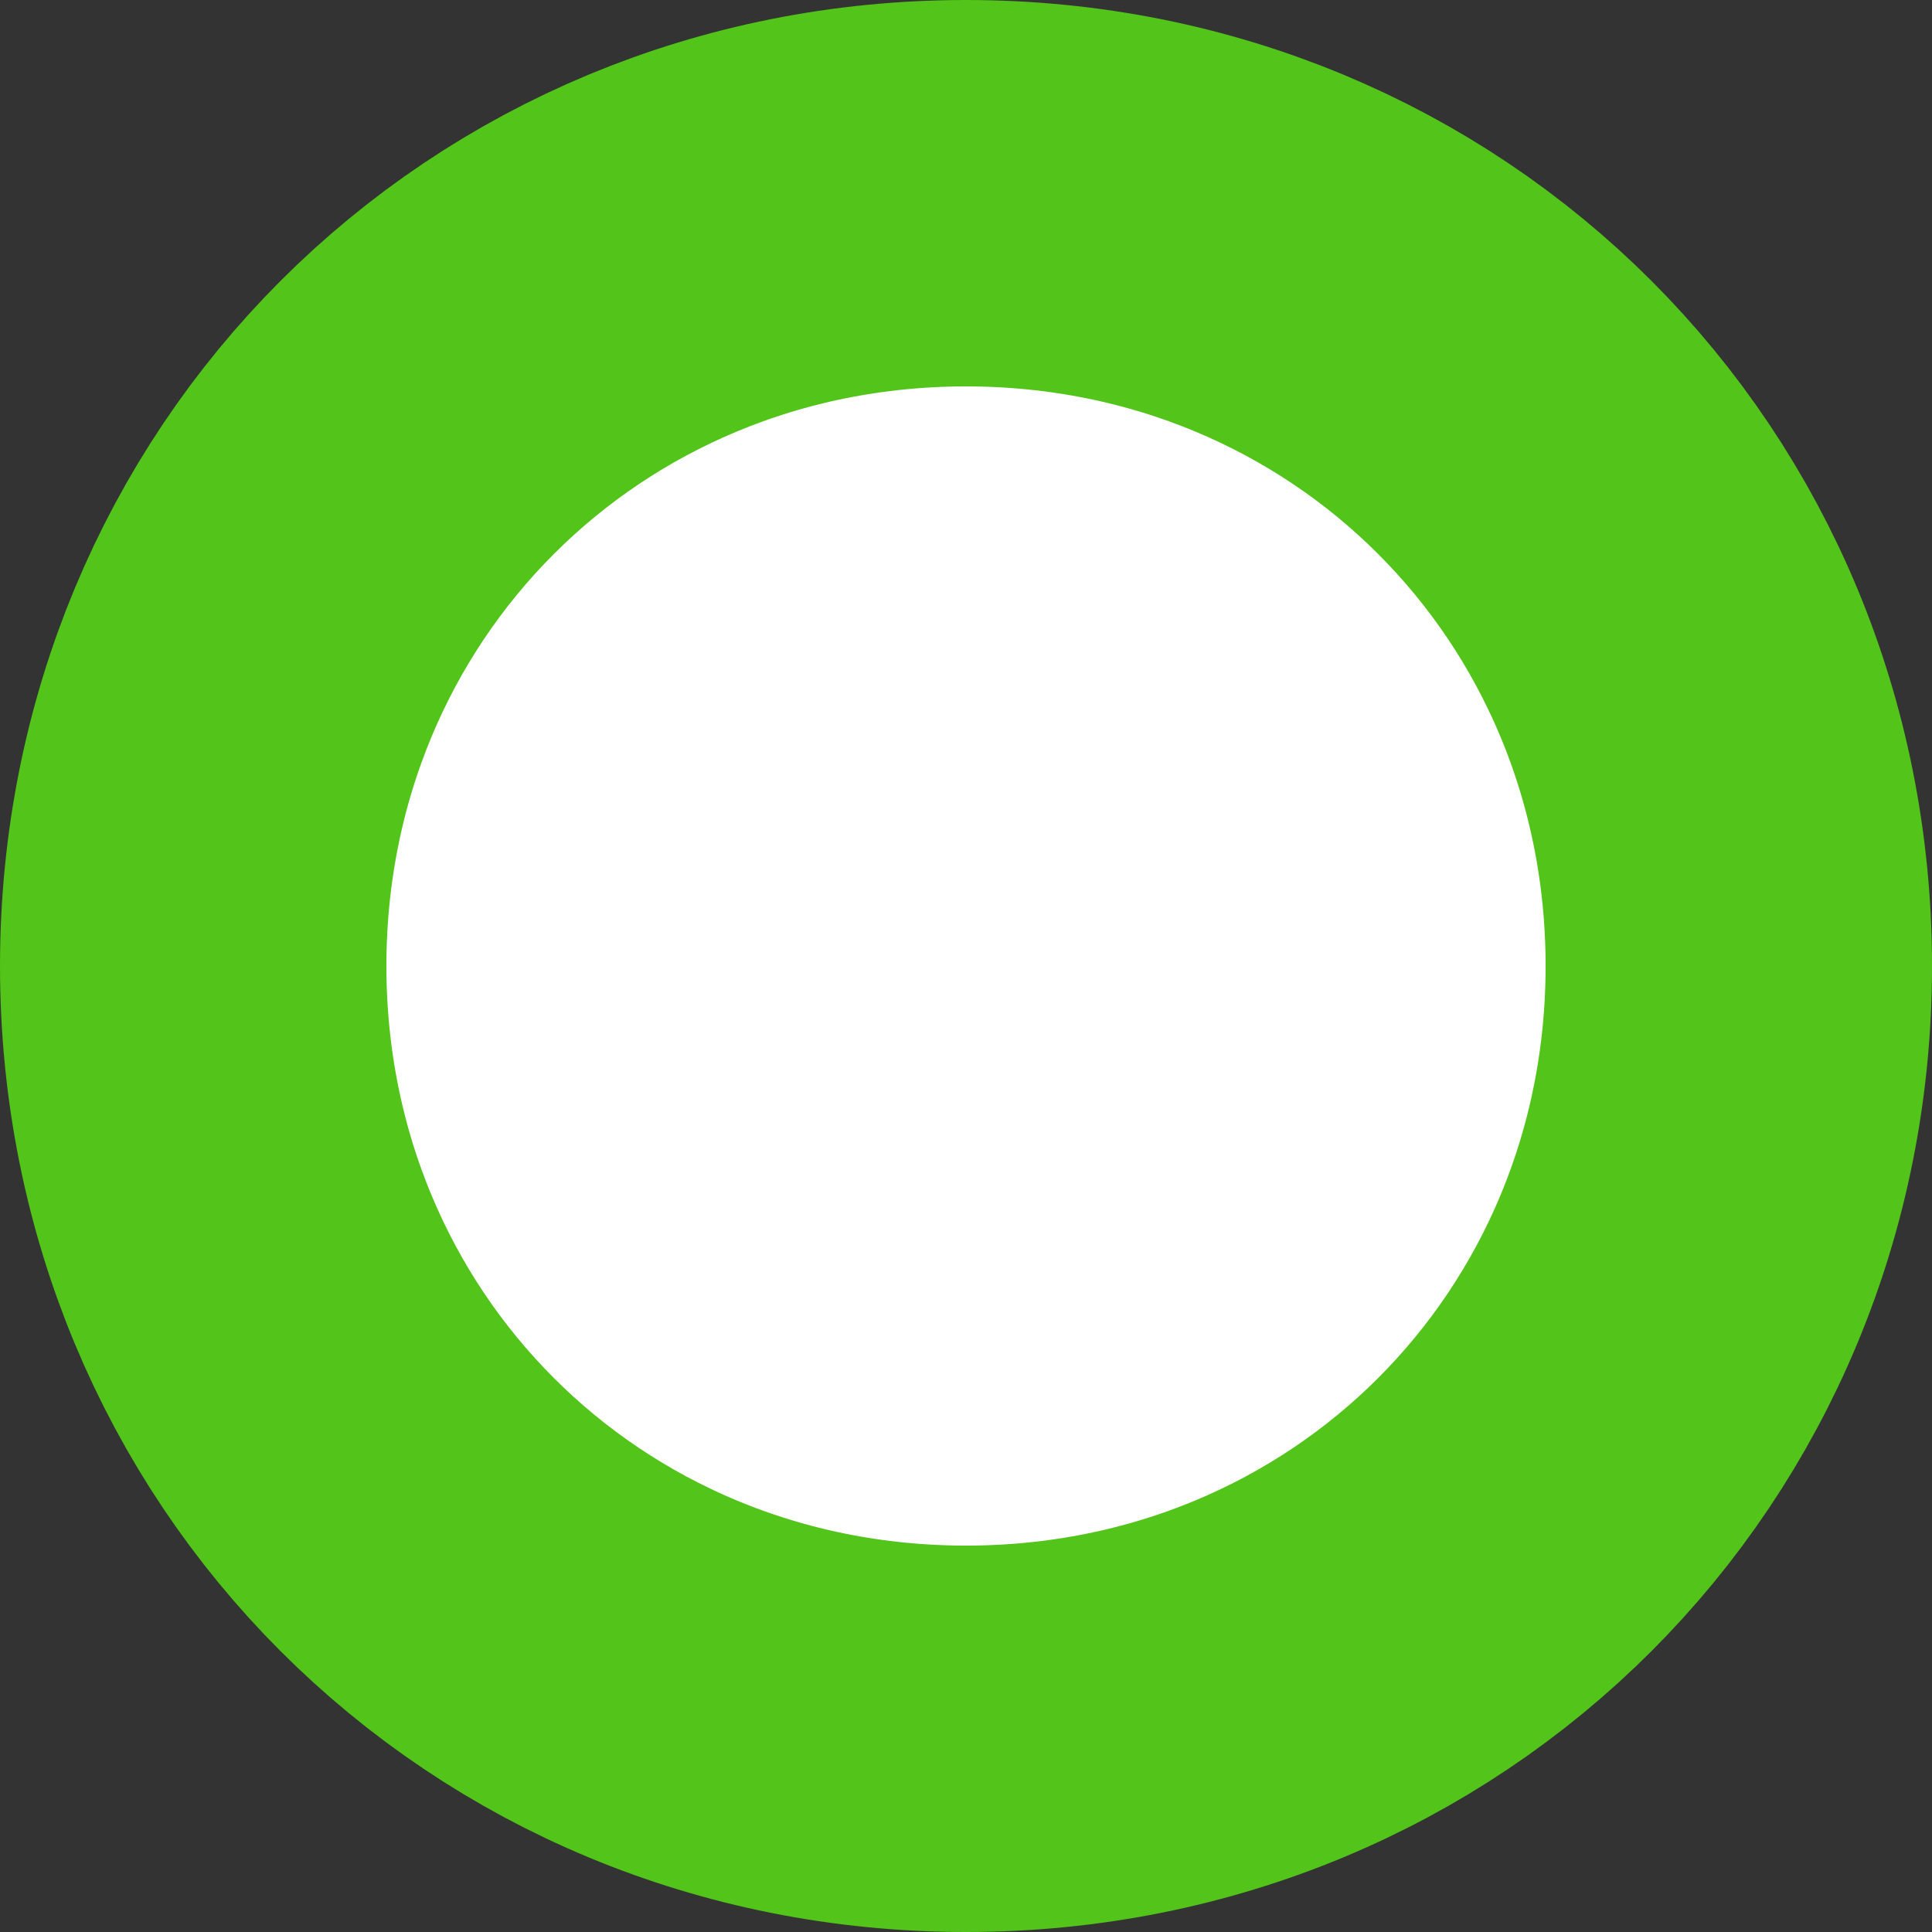 ﻿<?xml version="1.0" encoding="utf-8"?>
<svg version="1.1" xmlns:xlink="http://www.w3.org/1999/xlink" width="10px" height="10px" xmlns="http://www.w3.org/2000/svg">
  <rect width="100%" height="100%" fill="#333333" stroke="none"/>
  <g transform="matrix(1 0 0 1 -1799 -400 )">
    <path d="M 1804 401  C 1806.24 401  1808 402.76  1808 405  C 1808 407.24  1806.24 409  1804 409  C 1801.76 409  1800 407.24  1800 405  C 1800 402.76  1801.76 401  1804 401  Z " fill-rule="nonzero" fill="#ffffff" stroke="none" />
    <path d="M 1804 401  C 1806.24 401  1808 402.76  1808 405  C 1808 407.24  1806.24 409  1804 409  C 1801.76 409  1800 407.24  1800 405  C 1800 402.76  1801.76 401  1804 401  Z " stroke-width="2" stroke="#52c41a" fill="none" />
  </g>
</svg>